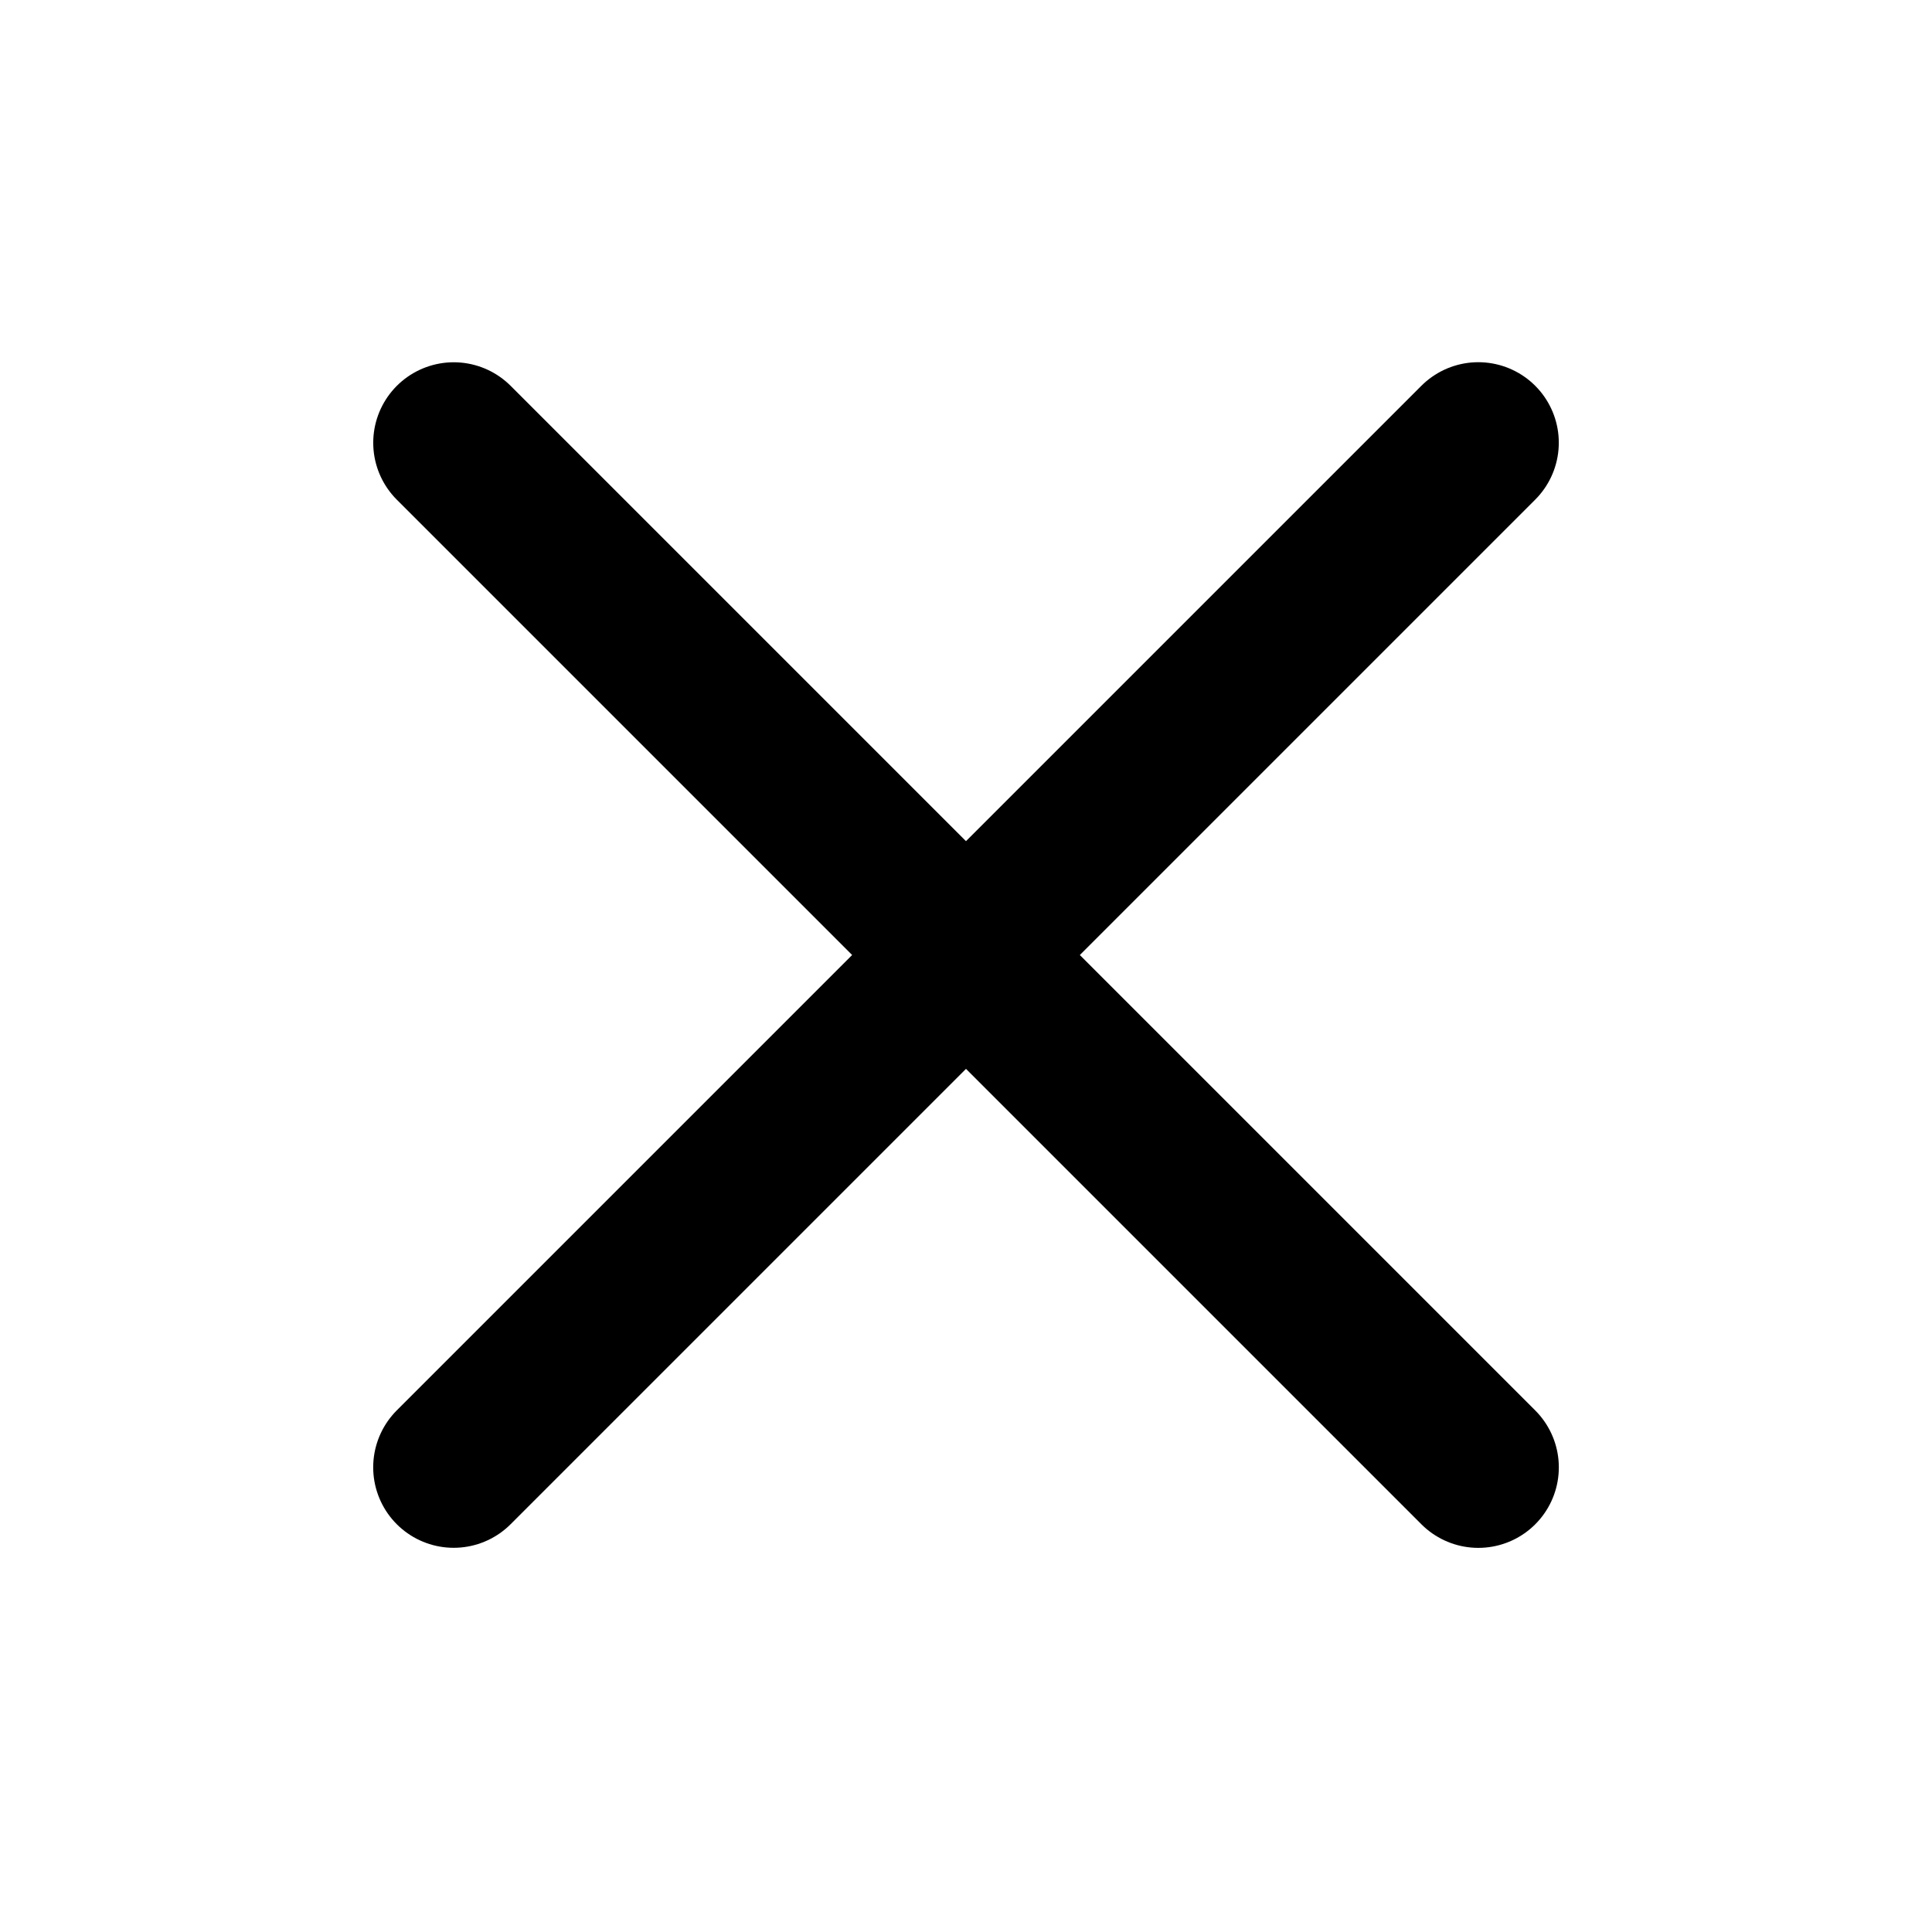 <svg xmlns="http://www.w3.org/2000/svg" width="24" height="24" viewBox="0 0 24 24">
  <g id="Group_788" data-name="Group 788" transform="translate(-1449 -118)">
    <g id="menu" transform="translate(1449 118)">
      <path id="Path_1204" data-name="Path 1204" d="M3,12H21" fill="none" stroke="#000" stroke-linecap="round" stroke-linejoin="round" stroke-width="2" opacity="0"/>
      <path id="Path_1205" data-name="Path 1205" d="M3,6H21" transform="translate(-0.728 16.106) rotate(-45)" fill="none" stroke="#000" stroke-linecap="round" stroke-linejoin="round" stroke-width="2"/>
      <path id="Path_1206" data-name="Path 1206" d="M3,18H21" transform="translate(16.243 -9.349) rotate(45)" fill="none" stroke="#000" stroke-linecap="round" stroke-linejoin="round" stroke-width="2"/>
    </g>
    <rect id="Rectangle_357" data-name="Rectangle 357" width="24" height="24" transform="translate(1449 118)" fill="none"/>
  </g>
</svg>
